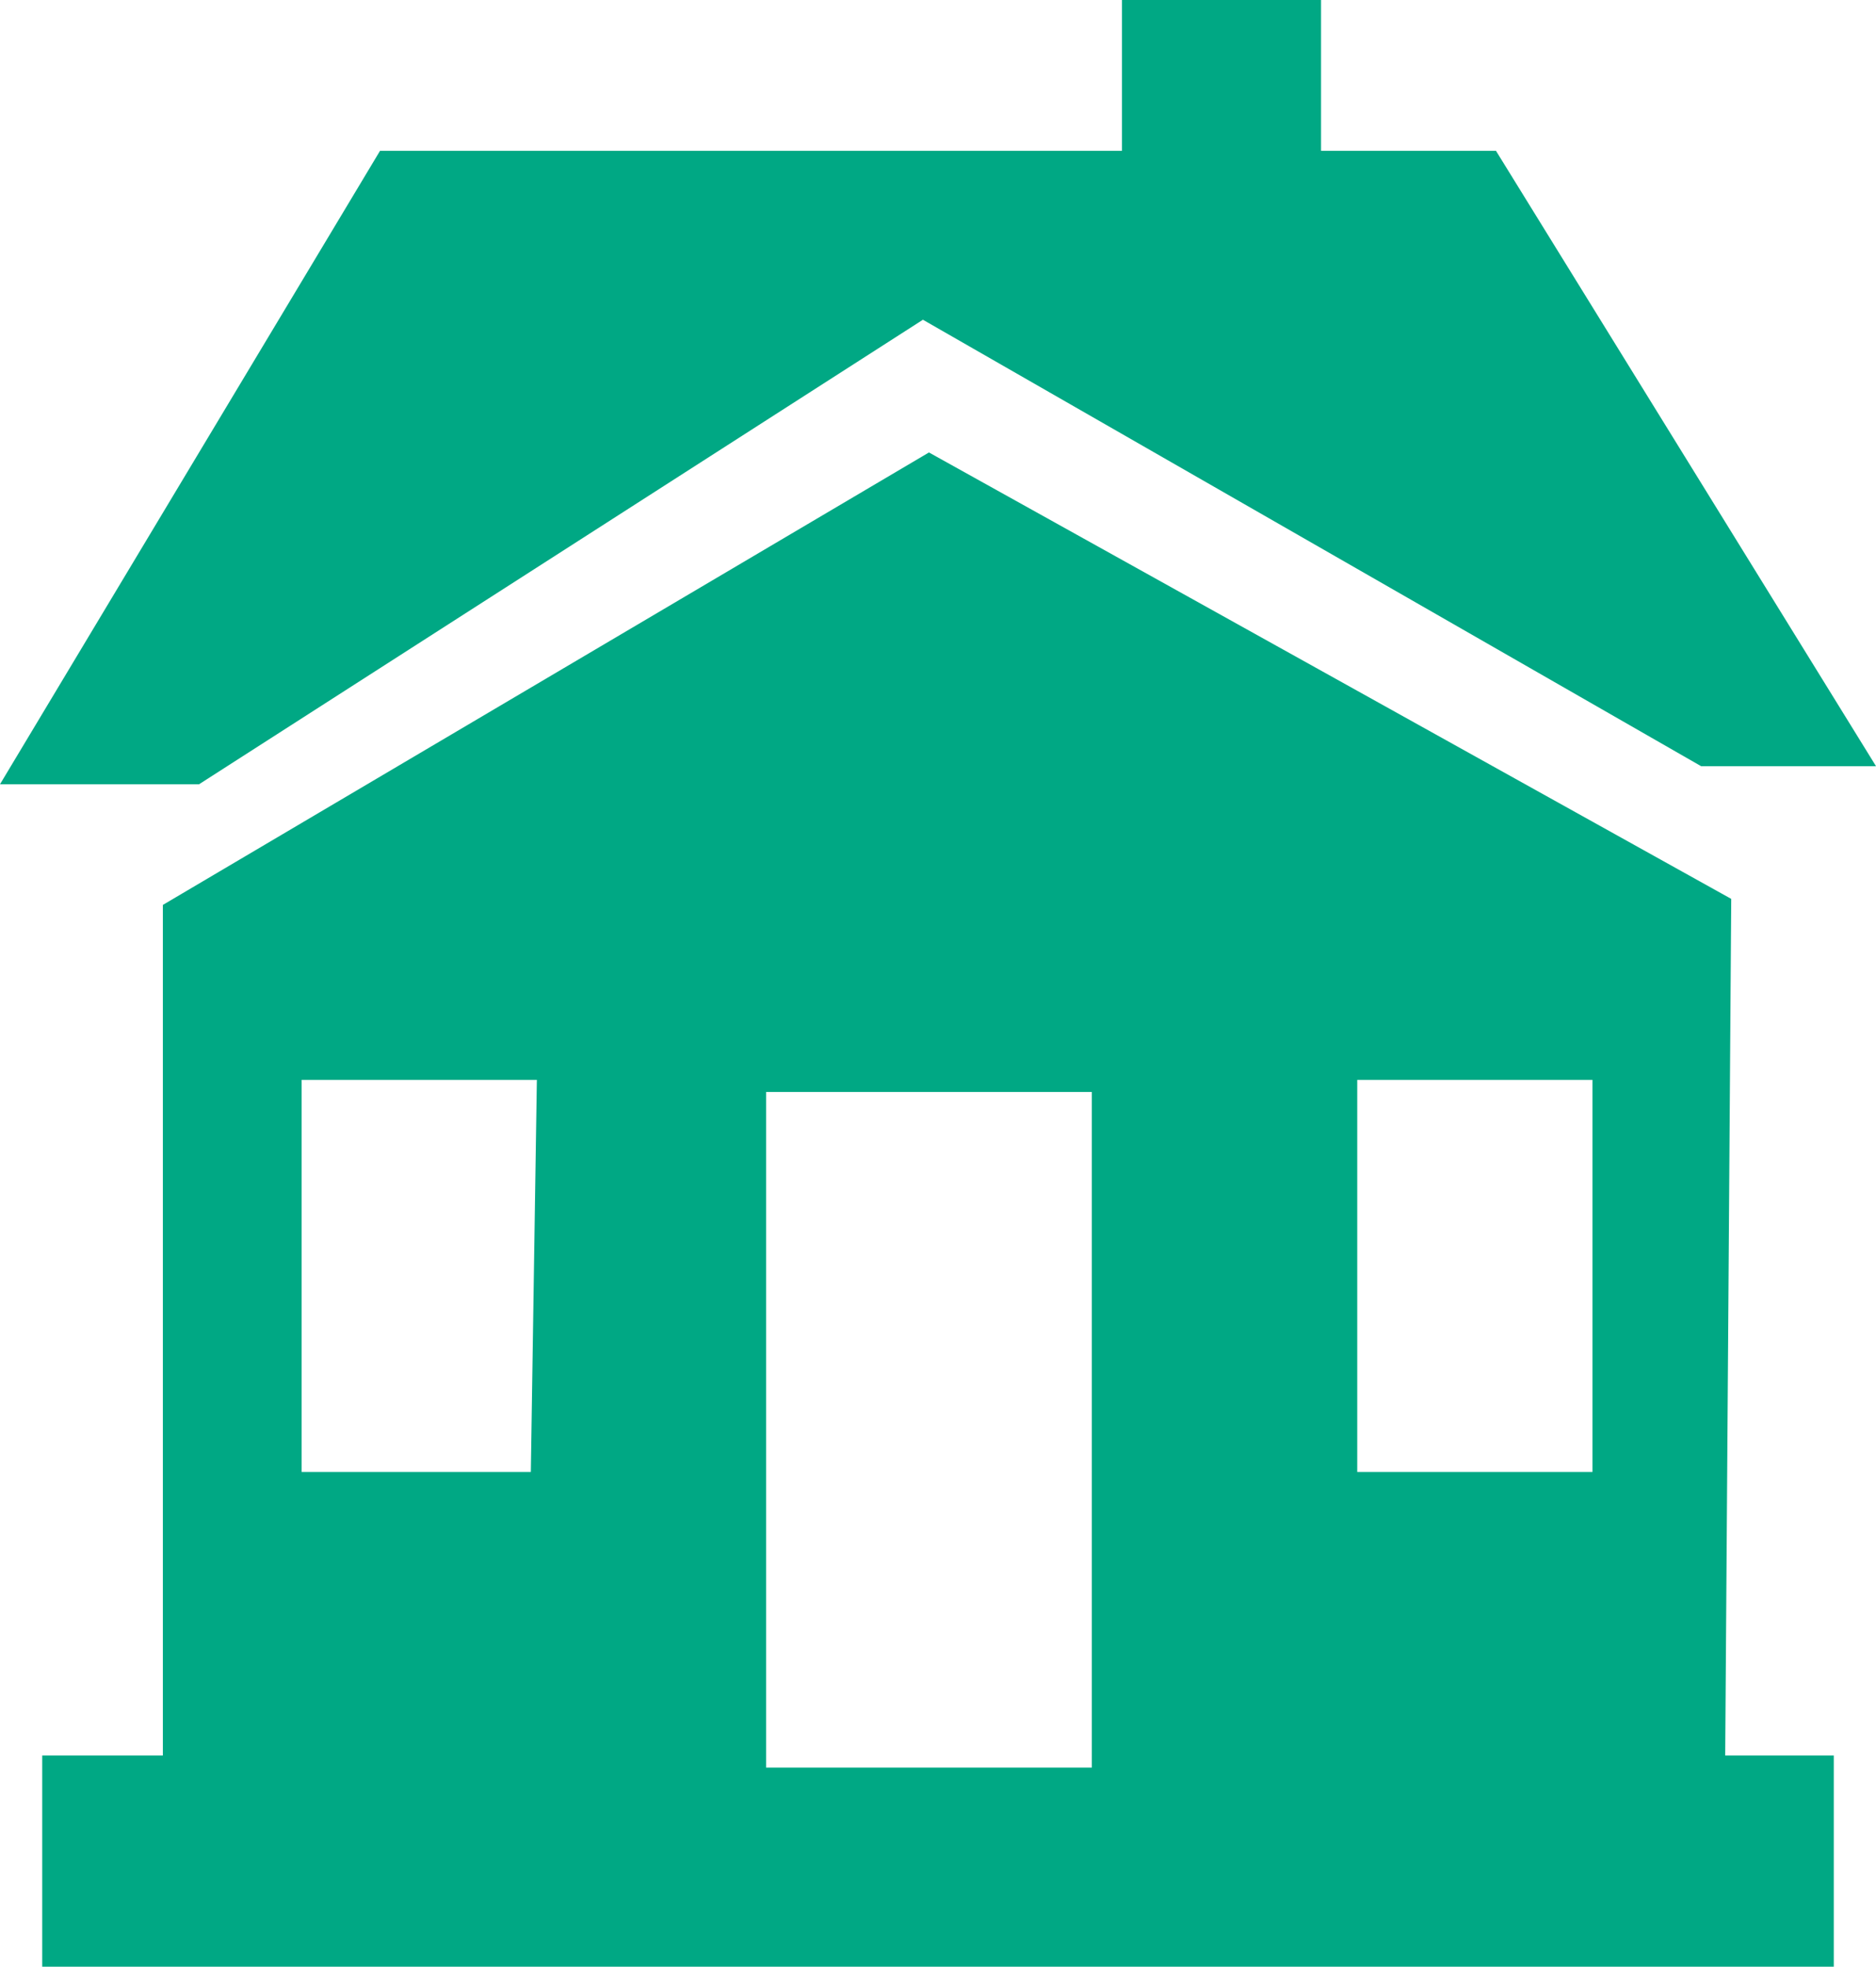 <?xml version="1.0" encoding="utf-8"?>
<!-- Generator: Adobe Illustrator 25.4.1, SVG Export Plug-In . SVG Version: 6.00 Build 0)  -->
<svg version="1.1" id="Layer_1" xmlns="http://www.w3.org/2000/svg" xmlns:xlink="http://www.w3.org/1999/xlink" x="0px" y="0px"
	 viewBox="0 0 31.1 32.6" style="enable-background:new 0 0 31.1 32.6;" xml:space="preserve">
<style type="text/css">
	.st0{fill:#00A884;}
</style>
<path class="st0" d="M15.3,5.3l12.9,7.4h2.9L24.8,2.5h-2.9V0h-3.3v2.5H6.3L0,13h3.3L15.3,5.3z M28.7,14.9L15.4,7.5L2.7,15v14.1h-2
	v3.5h29.7v-3.5h-1.8L28.7,14.9L28.7,14.9z M8.8,24.4H5v-6.5h3.9C8.9,17.9,8.8,24.4,8.8,24.4z M18.1,29.3h-5.4V18.1h5.4V29.3z
	 M26.4,24.4h-3.9v-6.5h3.9V24.4z"/>
</svg>
